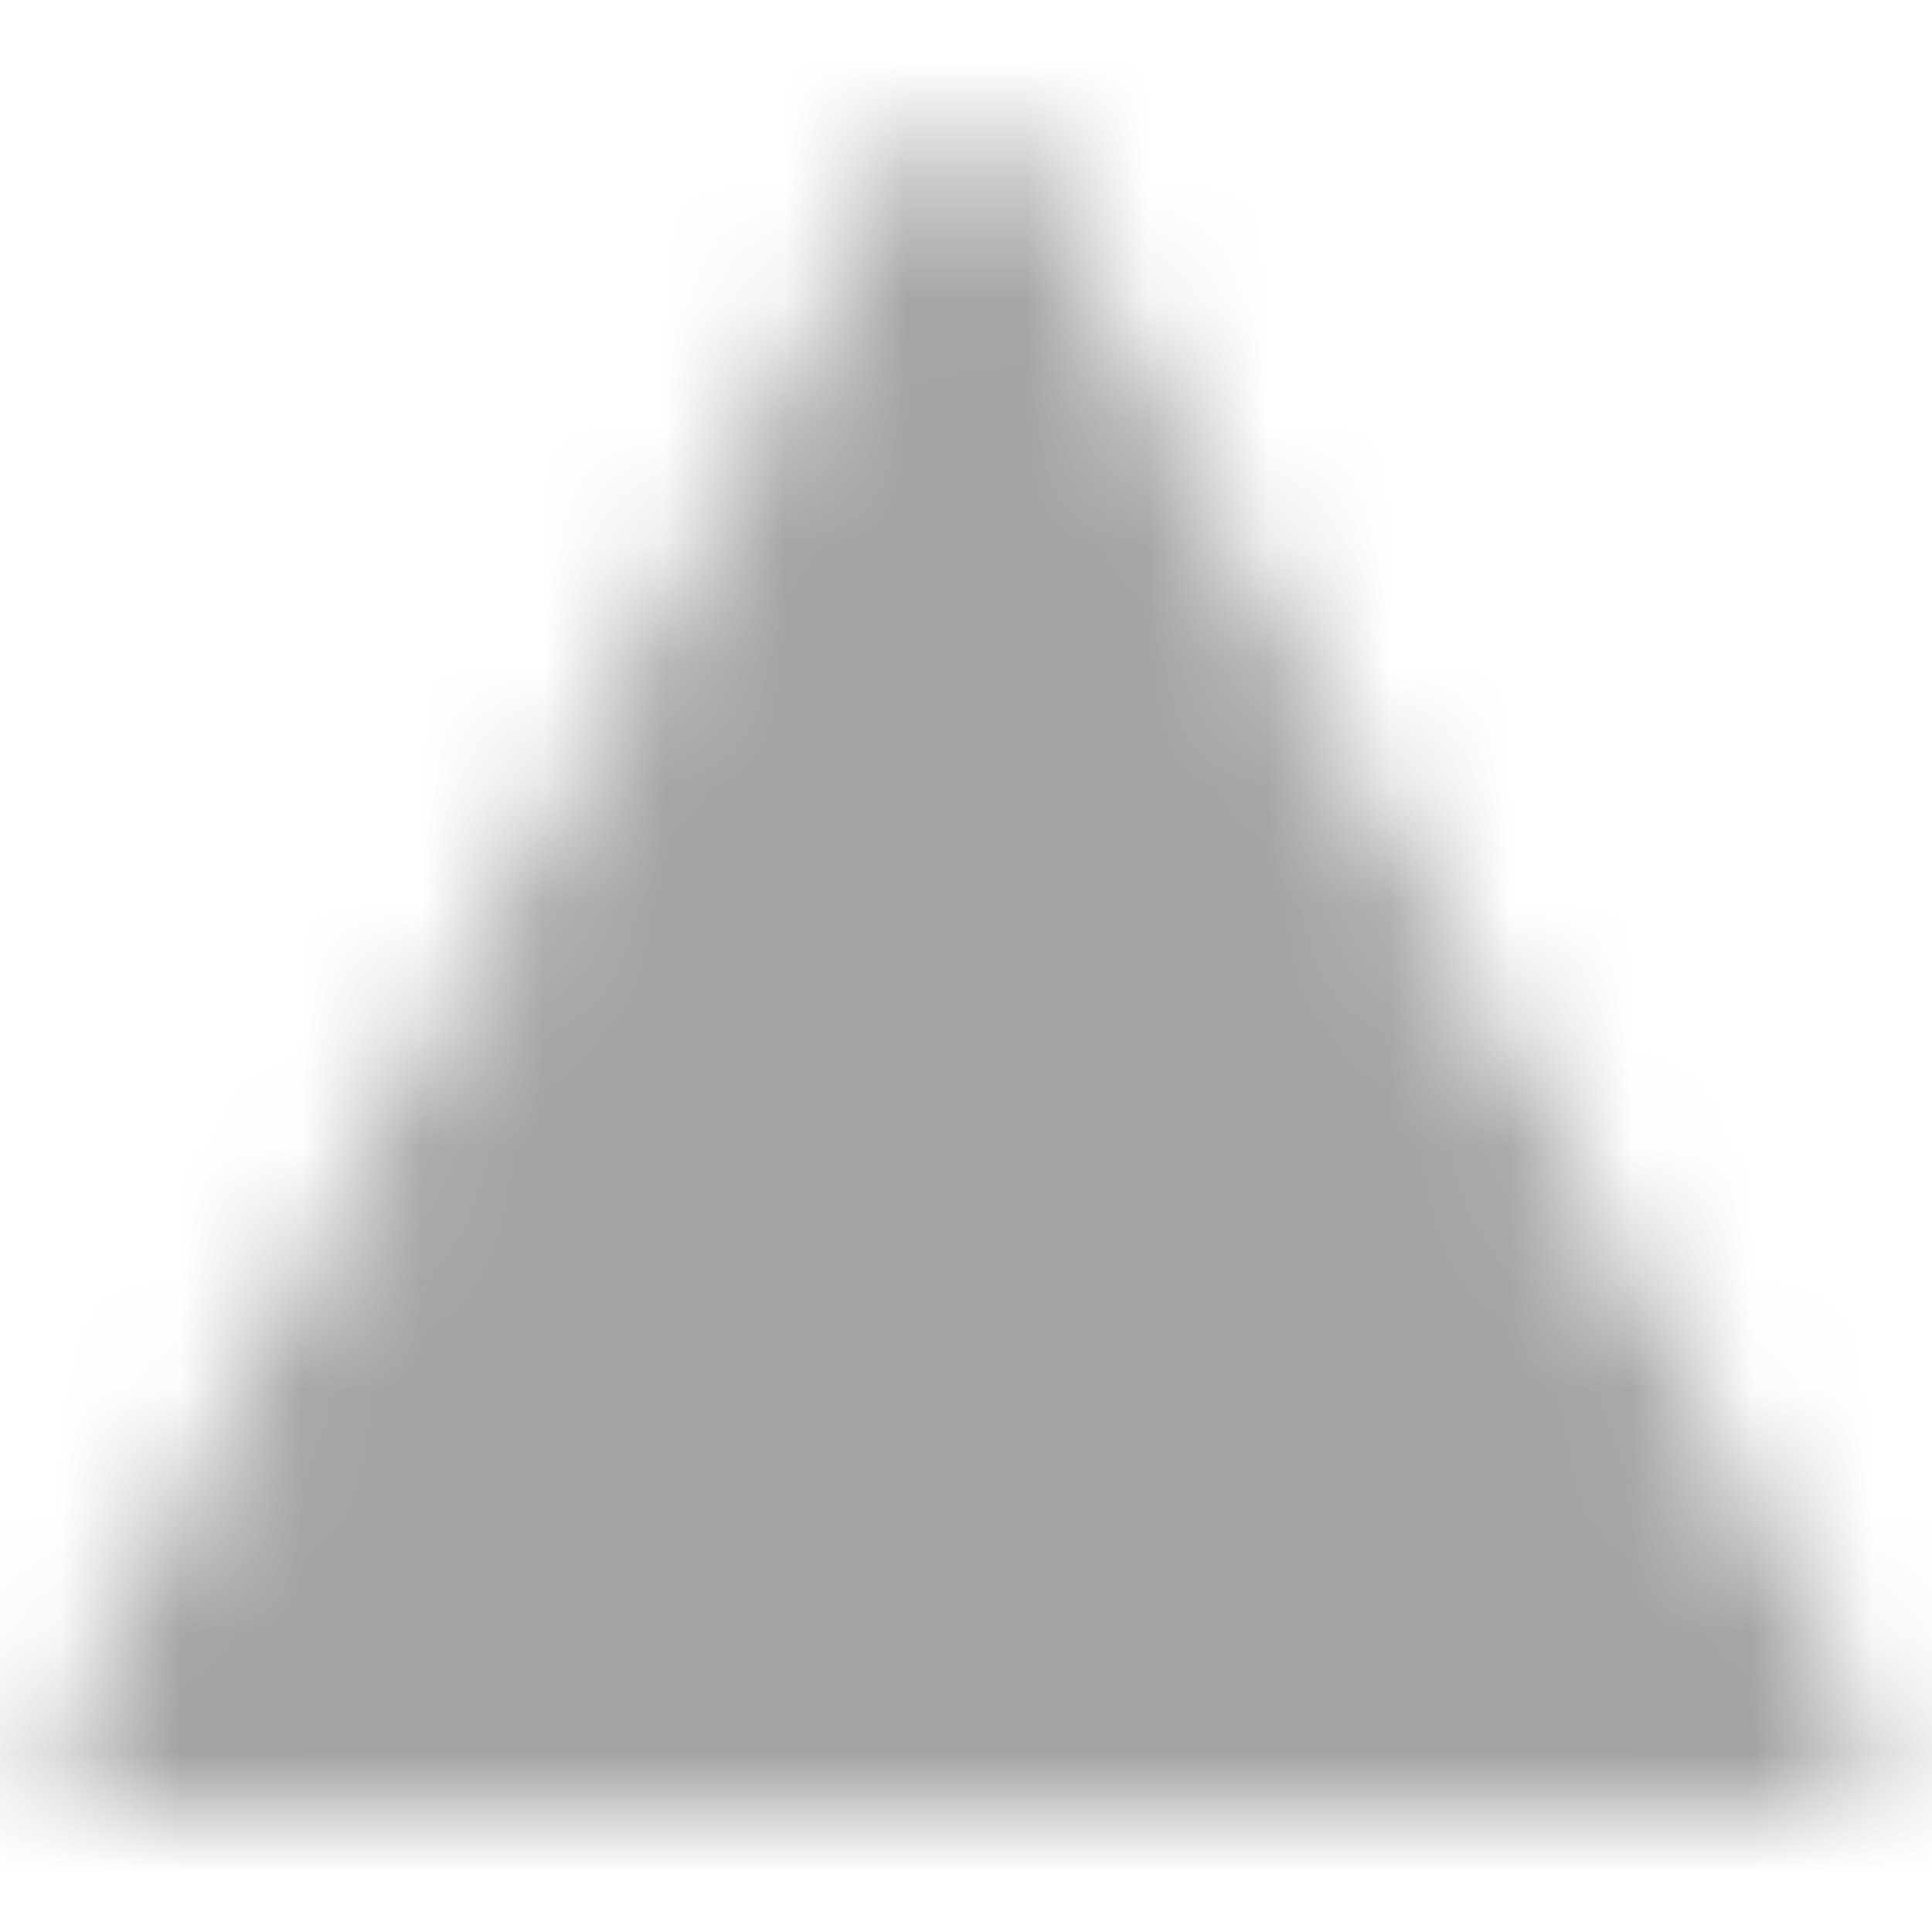 <?xml version="1.0" encoding="utf-8"?>
<svg xmlns="http://www.w3.org/2000/svg" width="16" height="16" viewBox="0 0 16 16">
	<defs>
		<mask id="mask" x="0" y="0" width="16" height="16">
			<path d="M 8 1.5 L 15 14.5 L 1 14.5 Z" style="stroke: white; stroke-width: 1; stroke-linejoin: round; fill: white;"/>
			<rect x="7" y="5" width="2" height="5" style="fill: black;"/>
			<rect x="7" y="12" width="2" height="2" style="fill: black;"/>
		</mask>
	</defs>
	<rect x="0" y="0" width="16" height="16" style="fill: #707070; opacity: 0.8; mask: url(#mask);"/>
</svg>
